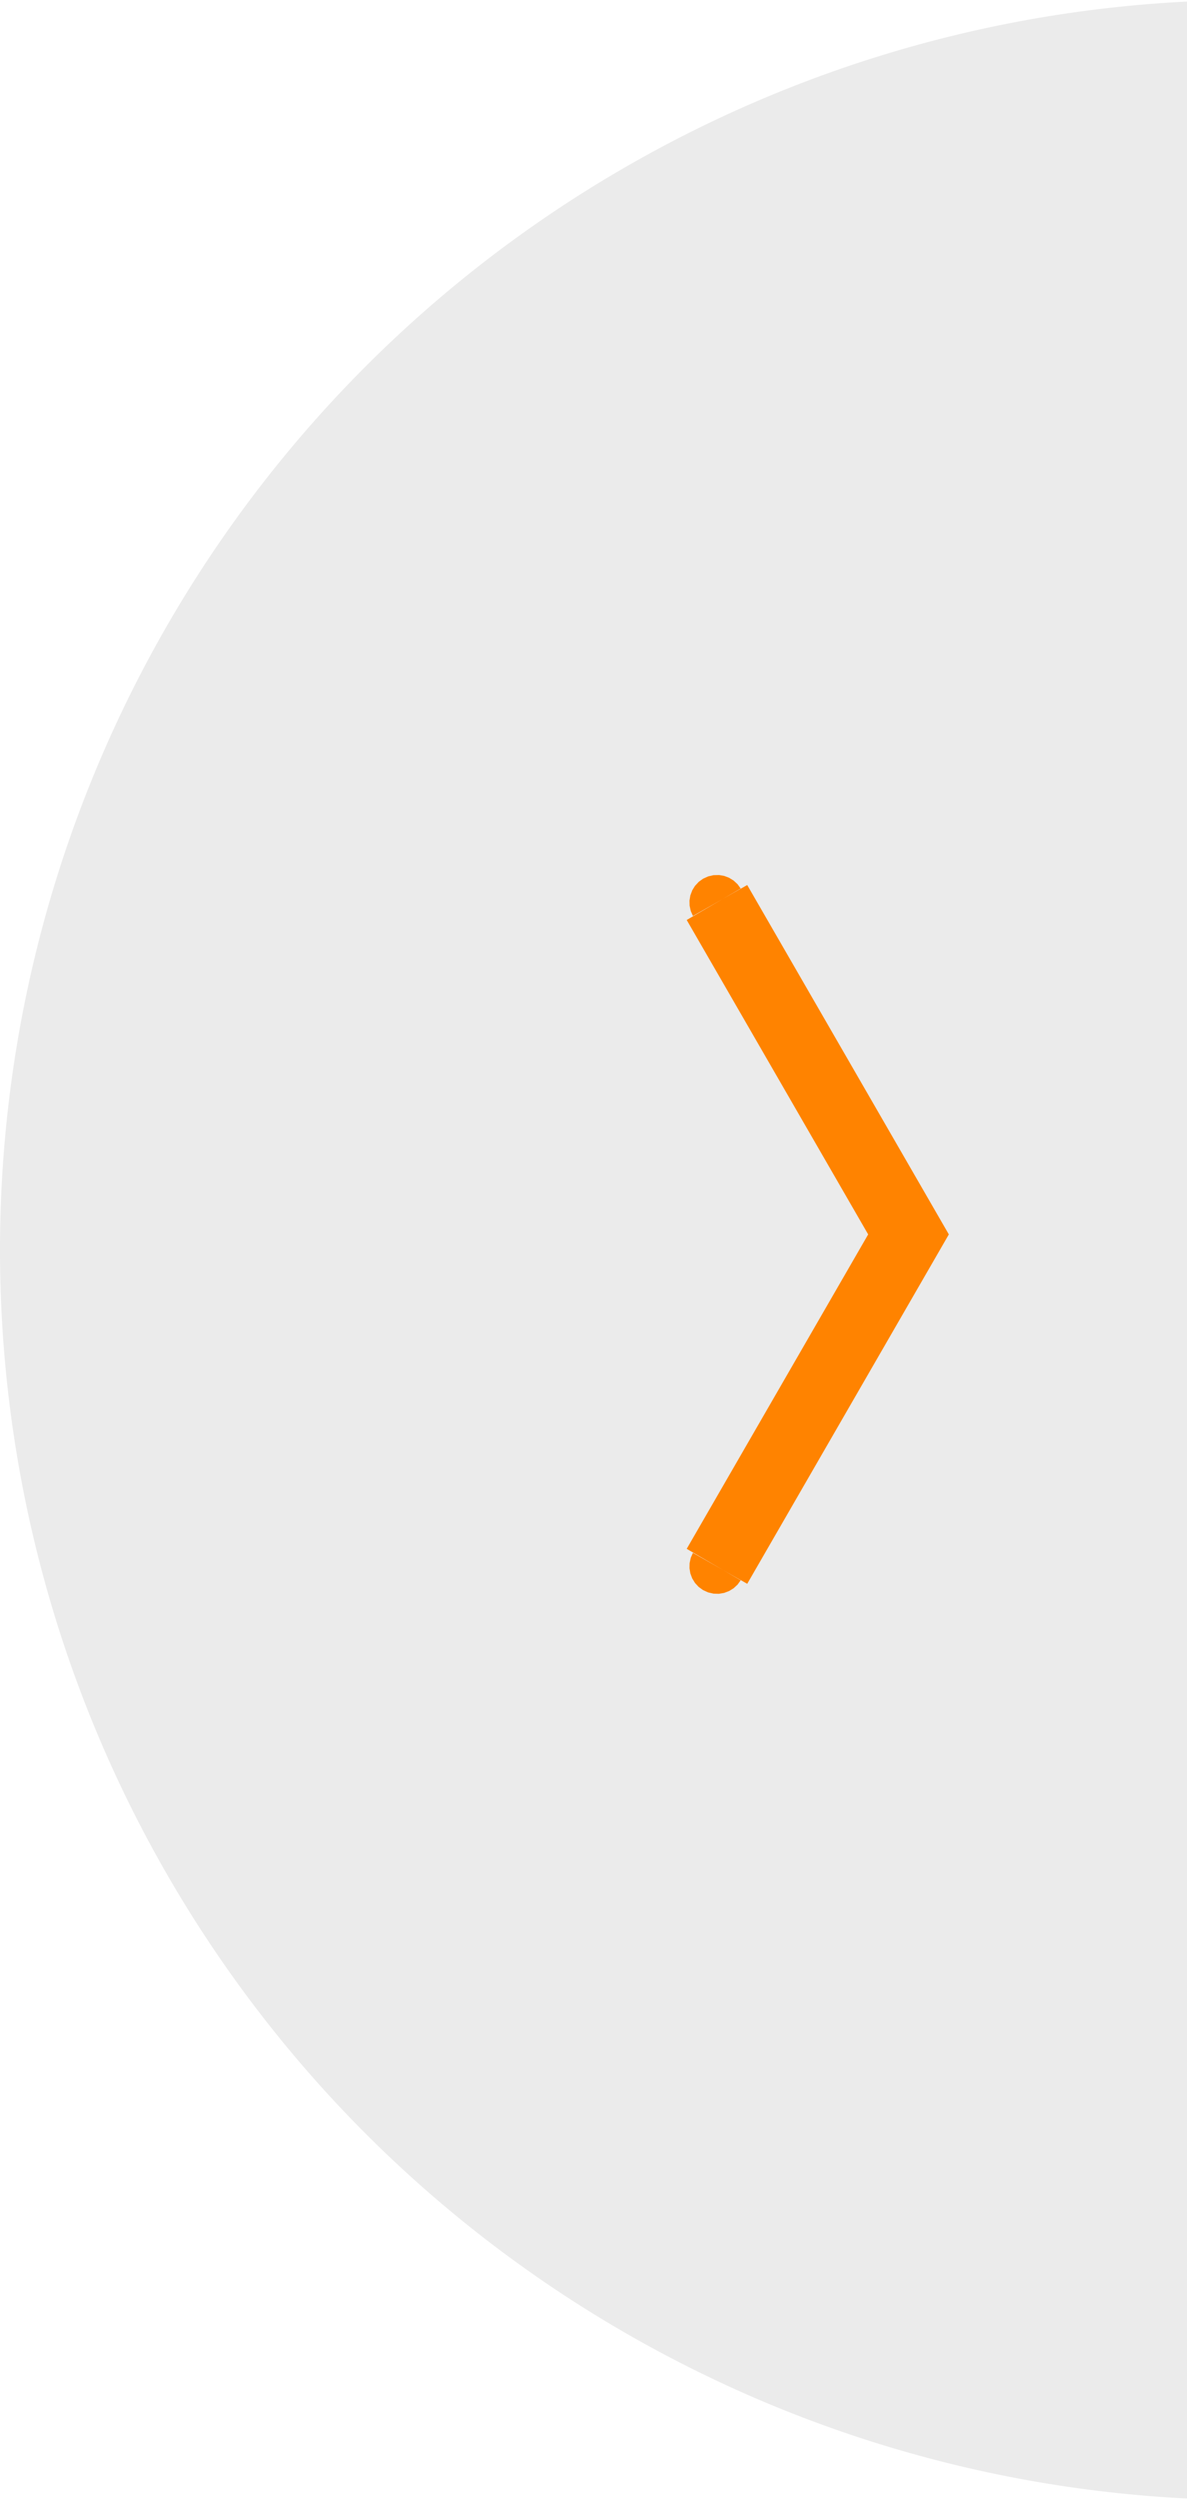 <?xml version="1.0" encoding="UTF-8"?>
<svg width="38px" height="80px" viewBox="0 0 38 80" version="1.1" xmlns="http://www.w3.org/2000/svg" xmlns:xlink="http://www.w3.org/1999/xlink">
    <!-- Generator: Sketch 55.1 (78136) - https://sketchapp.com -->
    <title>Group 13</title>
    <desc>Created with Sketch.</desc>
    <g id="Page-1" stroke="none" stroke-width="1" fill="none" fill-rule="evenodd">
        <g id="R1-V4-Desktop-Rubrik-Podcasts-Liste-II-Copy" transform="translate(-1402, -2066)">
            <g id="Group-5-Copy-2" transform="translate(-42, 1826)">
                <g id="Group-2" transform="translate(0, 240)">
                    <g id="Group-13" transform="translate(1444, 0)">
                        <circle id="Oval-2" fill-opacity="0.5" fill="#D8D8D8" cx="40" cy="40" r="40"></circle>
                        <g id="Group-8" transform="translate(22, 27)" fill="#FF8300FFF" stroke="#FF8300FFF" stroke-width="2">
                            <path d="M1.07,12.531 L1.07,12.469 L7.15,1.939 C7.117,1.995 7.045,2.015 6.989,1.982 C6.932,1.949 6.913,1.877 6.945,1.82 L0.779,12.5 L6.945,23.18 C6.913,23.123 6.932,23.051 6.989,23.018 C7.045,22.985 7.117,23.005 7.15,23.061 L1.07,12.531 Z" id="Combined-Shape" transform="translate(4, 12.5) scale(-1, 1) translate(-4, -12.5) "></path>
                        </g>
                    </g>
                </g>
            </g>
        </g>
    </g>
</svg>